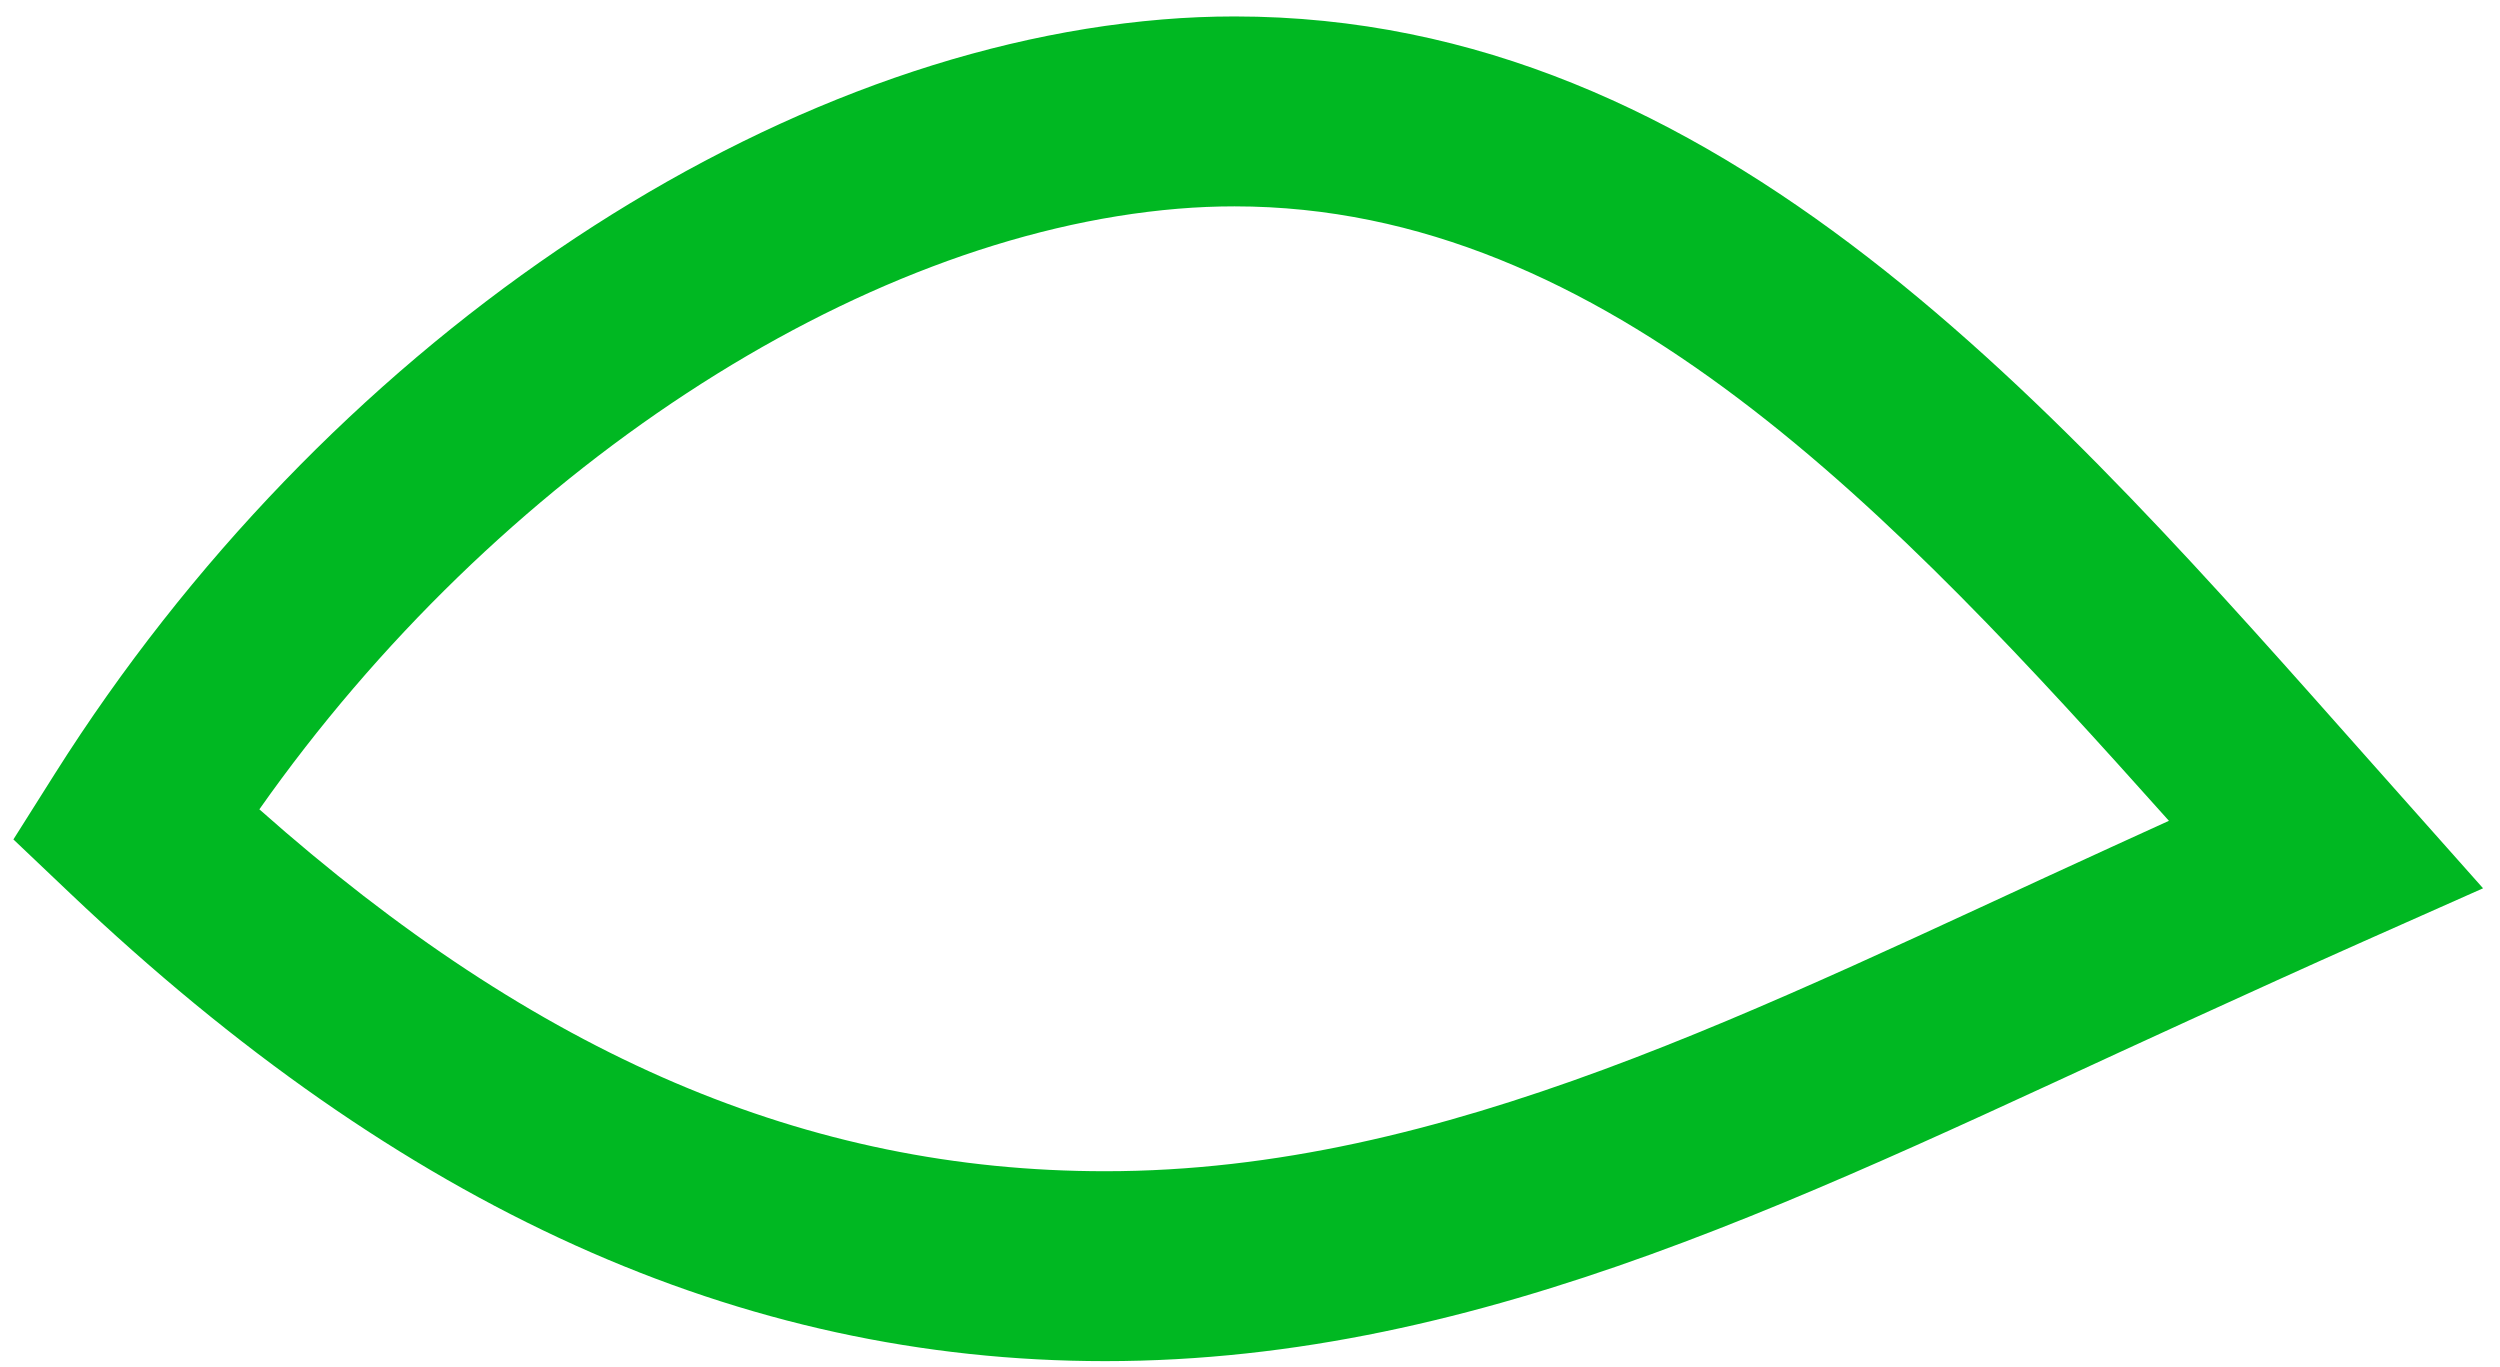 <?xml version="1.0" encoding="utf-8"?>
<!-- Generator: Adobe Illustrator 16.0.0, SVG Export Plug-In . SVG Version: 6.00 Build 0)  -->
<!DOCTYPE svg PUBLIC "-//W3C//DTD SVG 1.1//EN" "http://www.w3.org/Graphics/SVG/1.1/DTD/svg11.dtd">
<svg version="1.1" id="Lager_1" xmlns="http://www.w3.org/2000/svg" xmlns:xlink="http://www.w3.org/1999/xlink" x="0px" y="0px"
	 width="850.457px" height="464.977px" viewBox="0 0 850.457 464.977" enable-background="new 0 0 850.457 464.977"
	 xml:space="preserve">
<path fill="#00B822" d="M744.844,347.03c19.459-8.875,39.571-18.057,59.475-26.906l40.377-17.945l-37.484-42.178
	C699.827,139.067,585.293,5.594,419.959,5.594c-8.144,0-16.425,0.343-24.599,1.029C257.729,18.094,109.886,118.78,18.709,263.144
	L4.557,285.56l19.214,18.256C136.551,410.946,251.755,463.034,375.97,463.034h0.007C505.761,463.034,618.211,404.845,744.844,347.03
	 M400.72,71.006c6.399-0.533,12.878-0.806,19.239-0.806c126.664,0,224.709,104.814,317.871,209.027
	c-6.657,3.029-13.265,6.049-19.814,9.041C597.953,343.071,491.718,398.431,375.97,398.431c-101.228,0-193.238-39.242-287.74-123.113
	C168.605,161.116,291.397,80.112,400.72,71.006"/>
</svg>
